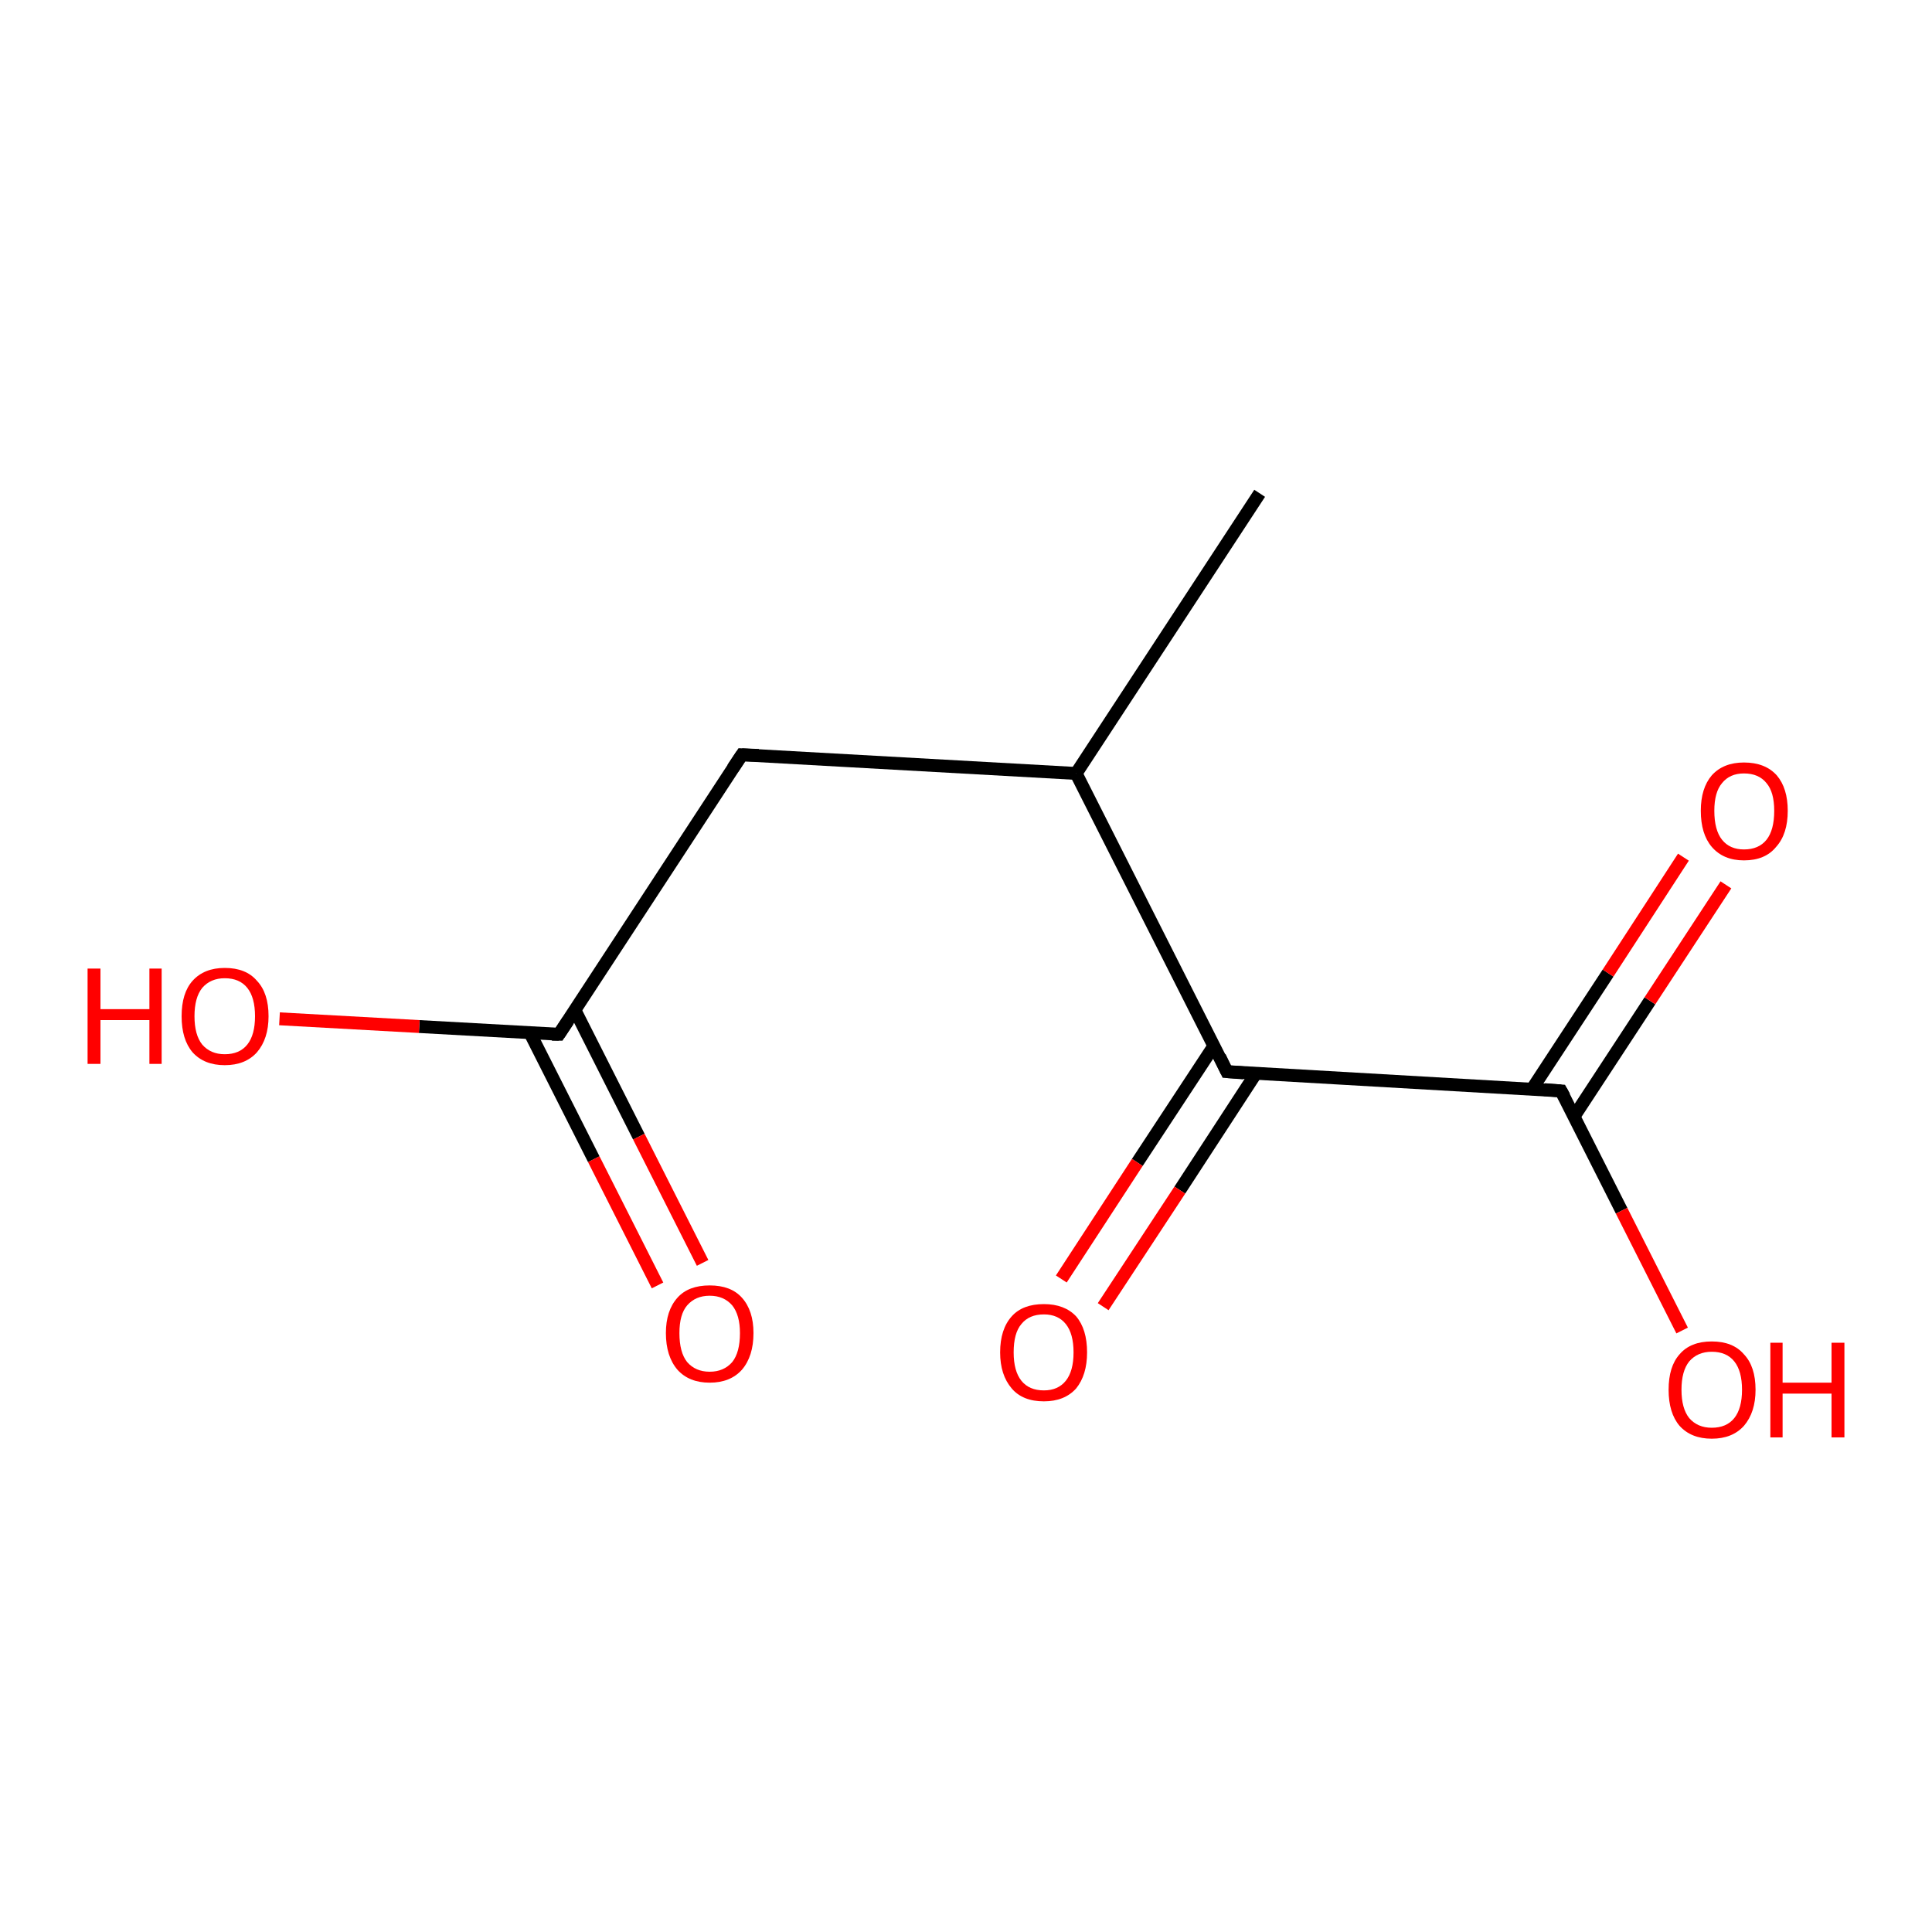 <?xml version='1.0' encoding='iso-8859-1'?>
<svg version='1.1' baseProfile='full'
              xmlns='http://www.w3.org/2000/svg'
                      xmlns:rdkit='http://www.rdkit.org/xml'
                      xmlns:xlink='http://www.w3.org/1999/xlink'
                  xml:space='preserve'
width='300px' height='300px' viewBox='0 0 300 300'>
<!-- END OF HEADER -->
<rect style='opacity:1.0;fill:#FFFFFF;stroke:none' width='300.0' height='300.0' x='0.0' y='0.0'> </rect>
<path class='bond-0 atom-0 atom-1' d='M 195.6,76.6 L 167.1,120.1' style='fill:none;fill-rule:evenodd;stroke:#000000;stroke-width:2.0px;stroke-linecap:butt;stroke-linejoin:miter;stroke-opacity:1' />
<path class='bond-1 atom-1 atom-2' d='M 167.1,120.1 L 115.2,117.2' style='fill:none;fill-rule:evenodd;stroke:#000000;stroke-width:2.0px;stroke-linecap:butt;stroke-linejoin:miter;stroke-opacity:1' />
<path class='bond-2 atom-2 atom-3' d='M 115.2,117.2 L 86.8,160.6' style='fill:none;fill-rule:evenodd;stroke:#000000;stroke-width:2.0px;stroke-linecap:butt;stroke-linejoin:miter;stroke-opacity:1' />
<path class='bond-3 atom-3 atom-4' d='M 86.8,160.6 L 65.1,159.4' style='fill:none;fill-rule:evenodd;stroke:#000000;stroke-width:2.0px;stroke-linecap:butt;stroke-linejoin:miter;stroke-opacity:1' />
<path class='bond-3 atom-3 atom-4' d='M 65.1,159.4 L 43.4,158.2' style='fill:none;fill-rule:evenodd;stroke:#FF0000;stroke-width:2.0px;stroke-linecap:butt;stroke-linejoin:miter;stroke-opacity:1' />
<path class='bond-4 atom-3 atom-5' d='M 82.3,160.4 L 92.2,180.0' style='fill:none;fill-rule:evenodd;stroke:#000000;stroke-width:2.0px;stroke-linecap:butt;stroke-linejoin:miter;stroke-opacity:1' />
<path class='bond-4 atom-3 atom-5' d='M 92.2,180.0 L 102.1,199.6' style='fill:none;fill-rule:evenodd;stroke:#FF0000;stroke-width:2.0px;stroke-linecap:butt;stroke-linejoin:miter;stroke-opacity:1' />
<path class='bond-4 atom-3 atom-5' d='M 89.3,156.9 L 99.2,176.5' style='fill:none;fill-rule:evenodd;stroke:#000000;stroke-width:2.0px;stroke-linecap:butt;stroke-linejoin:miter;stroke-opacity:1' />
<path class='bond-4 atom-3 atom-5' d='M 99.2,176.5 L 109.1,196.1' style='fill:none;fill-rule:evenodd;stroke:#FF0000;stroke-width:2.0px;stroke-linecap:butt;stroke-linejoin:miter;stroke-opacity:1' />
<path class='bond-5 atom-1 atom-6' d='M 167.1,120.1 L 190.5,166.4' style='fill:none;fill-rule:evenodd;stroke:#000000;stroke-width:2.0px;stroke-linecap:butt;stroke-linejoin:miter;stroke-opacity:1' />
<path class='bond-6 atom-6 atom-7' d='M 188.5,162.4 L 176.6,180.5' style='fill:none;fill-rule:evenodd;stroke:#000000;stroke-width:2.0px;stroke-linecap:butt;stroke-linejoin:miter;stroke-opacity:1' />
<path class='bond-6 atom-6 atom-7' d='M 176.6,180.5 L 164.8,198.6' style='fill:none;fill-rule:evenodd;stroke:#FF0000;stroke-width:2.0px;stroke-linecap:butt;stroke-linejoin:miter;stroke-opacity:1' />
<path class='bond-6 atom-6 atom-7' d='M 195.0,166.7 L 183.2,184.8' style='fill:none;fill-rule:evenodd;stroke:#000000;stroke-width:2.0px;stroke-linecap:butt;stroke-linejoin:miter;stroke-opacity:1' />
<path class='bond-6 atom-6 atom-7' d='M 183.2,184.8 L 171.3,202.9' style='fill:none;fill-rule:evenodd;stroke:#FF0000;stroke-width:2.0px;stroke-linecap:butt;stroke-linejoin:miter;stroke-opacity:1' />
<path class='bond-7 atom-6 atom-8' d='M 190.5,166.4 L 242.4,169.4' style='fill:none;fill-rule:evenodd;stroke:#000000;stroke-width:2.0px;stroke-linecap:butt;stroke-linejoin:miter;stroke-opacity:1' />
<path class='bond-8 atom-8 atom-9' d='M 242.4,169.4 L 251.8,188.0' style='fill:none;fill-rule:evenodd;stroke:#000000;stroke-width:2.0px;stroke-linecap:butt;stroke-linejoin:miter;stroke-opacity:1' />
<path class='bond-8 atom-8 atom-9' d='M 251.8,188.0 L 261.2,206.6' style='fill:none;fill-rule:evenodd;stroke:#FF0000;stroke-width:2.0px;stroke-linecap:butt;stroke-linejoin:miter;stroke-opacity:1' />
<path class='bond-9 atom-8 atom-10' d='M 244.4,173.4 L 256.2,155.4' style='fill:none;fill-rule:evenodd;stroke:#000000;stroke-width:2.0px;stroke-linecap:butt;stroke-linejoin:miter;stroke-opacity:1' />
<path class='bond-9 atom-8 atom-10' d='M 256.2,155.4 L 268.0,137.4' style='fill:none;fill-rule:evenodd;stroke:#FF0000;stroke-width:2.0px;stroke-linecap:butt;stroke-linejoin:miter;stroke-opacity:1' />
<path class='bond-9 atom-8 atom-10' d='M 237.9,169.1 L 249.7,151.1' style='fill:none;fill-rule:evenodd;stroke:#000000;stroke-width:2.0px;stroke-linecap:butt;stroke-linejoin:miter;stroke-opacity:1' />
<path class='bond-9 atom-8 atom-10' d='M 249.7,151.1 L 261.4,133.1' style='fill:none;fill-rule:evenodd;stroke:#FF0000;stroke-width:2.0px;stroke-linecap:butt;stroke-linejoin:miter;stroke-opacity:1' />
<path d='M 117.8,117.3 L 115.2,117.2 L 113.8,119.3' style='fill:none;stroke:#000000;stroke-width:2.0px;stroke-linecap:butt;stroke-linejoin:miter;stroke-opacity:1;' />
<path d='M 88.2,158.5 L 86.8,160.6 L 85.7,160.6' style='fill:none;stroke:#000000;stroke-width:2.0px;stroke-linecap:butt;stroke-linejoin:miter;stroke-opacity:1;' />
<path d='M 189.4,164.1 L 190.5,166.4 L 193.1,166.6' style='fill:none;stroke:#000000;stroke-width:2.0px;stroke-linecap:butt;stroke-linejoin:miter;stroke-opacity:1;' />
<path d='M 239.8,169.2 L 242.4,169.4 L 242.9,170.3' style='fill:none;stroke:#000000;stroke-width:2.0px;stroke-linecap:butt;stroke-linejoin:miter;stroke-opacity:1;' />
<path class='atom-4' d='M 13.6 150.4
L 15.6 150.4
L 15.6 156.7
L 23.2 156.7
L 23.2 150.4
L 25.1 150.4
L 25.1 165.2
L 23.2 165.2
L 23.2 158.4
L 15.6 158.4
L 15.6 165.2
L 13.6 165.2
L 13.6 150.4
' fill='#FF0000'/>
<path class='atom-4' d='M 28.2 157.8
Q 28.2 154.2, 29.9 152.3
Q 31.7 150.3, 34.9 150.3
Q 38.2 150.3, 39.9 152.3
Q 41.7 154.2, 41.7 157.8
Q 41.7 161.3, 39.9 163.4
Q 38.1 165.4, 34.9 165.4
Q 31.7 165.4, 29.9 163.4
Q 28.2 161.4, 28.2 157.8
M 34.9 163.7
Q 37.2 163.7, 38.4 162.2
Q 39.6 160.7, 39.6 157.8
Q 39.6 154.9, 38.4 153.4
Q 37.2 151.9, 34.9 151.9
Q 32.7 151.9, 31.4 153.4
Q 30.2 154.9, 30.2 157.8
Q 30.2 160.7, 31.4 162.2
Q 32.7 163.7, 34.9 163.7
' fill='#FF0000'/>
<path class='atom-5' d='M 103.4 207.0
Q 103.4 203.5, 105.2 201.5
Q 106.9 199.6, 110.2 199.6
Q 113.5 199.6, 115.2 201.5
Q 117.0 203.5, 117.0 207.0
Q 117.0 210.6, 115.2 212.7
Q 113.4 214.7, 110.2 214.7
Q 107.0 214.7, 105.2 212.7
Q 103.4 210.6, 103.4 207.0
M 110.2 213.0
Q 112.4 213.0, 113.7 211.5
Q 114.9 210.0, 114.9 207.0
Q 114.9 204.2, 113.7 202.7
Q 112.4 201.2, 110.2 201.2
Q 108.0 201.2, 106.7 202.7
Q 105.5 204.1, 105.5 207.0
Q 105.5 210.0, 106.7 211.5
Q 108.0 213.0, 110.2 213.0
' fill='#FF0000'/>
<path class='atom-7' d='M 155.3 210.0
Q 155.3 206.4, 157.1 204.4
Q 158.8 202.5, 162.1 202.5
Q 165.3 202.5, 167.1 204.4
Q 168.8 206.4, 168.8 210.0
Q 168.8 213.5, 167.1 215.6
Q 165.3 217.6, 162.1 217.6
Q 158.8 217.6, 157.1 215.6
Q 155.3 213.5, 155.3 210.0
M 162.1 215.9
Q 164.3 215.9, 165.5 214.4
Q 166.7 212.9, 166.7 210.0
Q 166.7 207.1, 165.5 205.6
Q 164.3 204.1, 162.1 204.1
Q 159.8 204.1, 158.6 205.6
Q 157.4 207.0, 157.4 210.0
Q 157.4 212.9, 158.6 214.4
Q 159.8 215.9, 162.1 215.9
' fill='#FF0000'/>
<path class='atom-9' d='M 259.1 215.8
Q 259.1 212.2, 260.8 210.3
Q 262.5 208.3, 265.8 208.3
Q 269.1 208.3, 270.8 210.3
Q 272.6 212.2, 272.6 215.8
Q 272.6 219.3, 270.8 221.4
Q 269.0 223.4, 265.8 223.4
Q 262.6 223.4, 260.8 221.4
Q 259.1 219.4, 259.1 215.8
M 265.8 221.7
Q 268.1 221.7, 269.3 220.2
Q 270.5 218.7, 270.5 215.8
Q 270.5 212.9, 269.3 211.4
Q 268.1 209.9, 265.8 209.9
Q 263.6 209.9, 262.3 211.4
Q 261.1 212.9, 261.1 215.8
Q 261.1 218.7, 262.3 220.2
Q 263.6 221.7, 265.8 221.7
' fill='#FF0000'/>
<path class='atom-9' d='M 274.9 208.5
L 276.8 208.5
L 276.8 214.7
L 284.4 214.7
L 284.4 208.5
L 286.4 208.5
L 286.4 223.2
L 284.4 223.2
L 284.4 216.4
L 276.8 216.4
L 276.8 223.2
L 274.9 223.2
L 274.9 208.5
' fill='#FF0000'/>
<path class='atom-10' d='M 264.1 125.9
Q 264.1 122.4, 265.8 120.4
Q 267.6 118.4, 270.8 118.4
Q 274.1 118.4, 275.9 120.4
Q 277.6 122.4, 277.6 125.9
Q 277.6 129.5, 275.8 131.5
Q 274.1 133.6, 270.8 133.6
Q 267.6 133.6, 265.8 131.5
Q 264.1 129.5, 264.1 125.9
M 270.8 131.9
Q 273.1 131.9, 274.3 130.4
Q 275.5 128.9, 275.5 125.9
Q 275.5 123.0, 274.3 121.6
Q 273.1 120.1, 270.8 120.1
Q 268.6 120.1, 267.4 121.6
Q 266.2 123.0, 266.2 125.9
Q 266.2 128.9, 267.4 130.4
Q 268.6 131.9, 270.8 131.9
' fill='#FF0000'/>
</svg>
